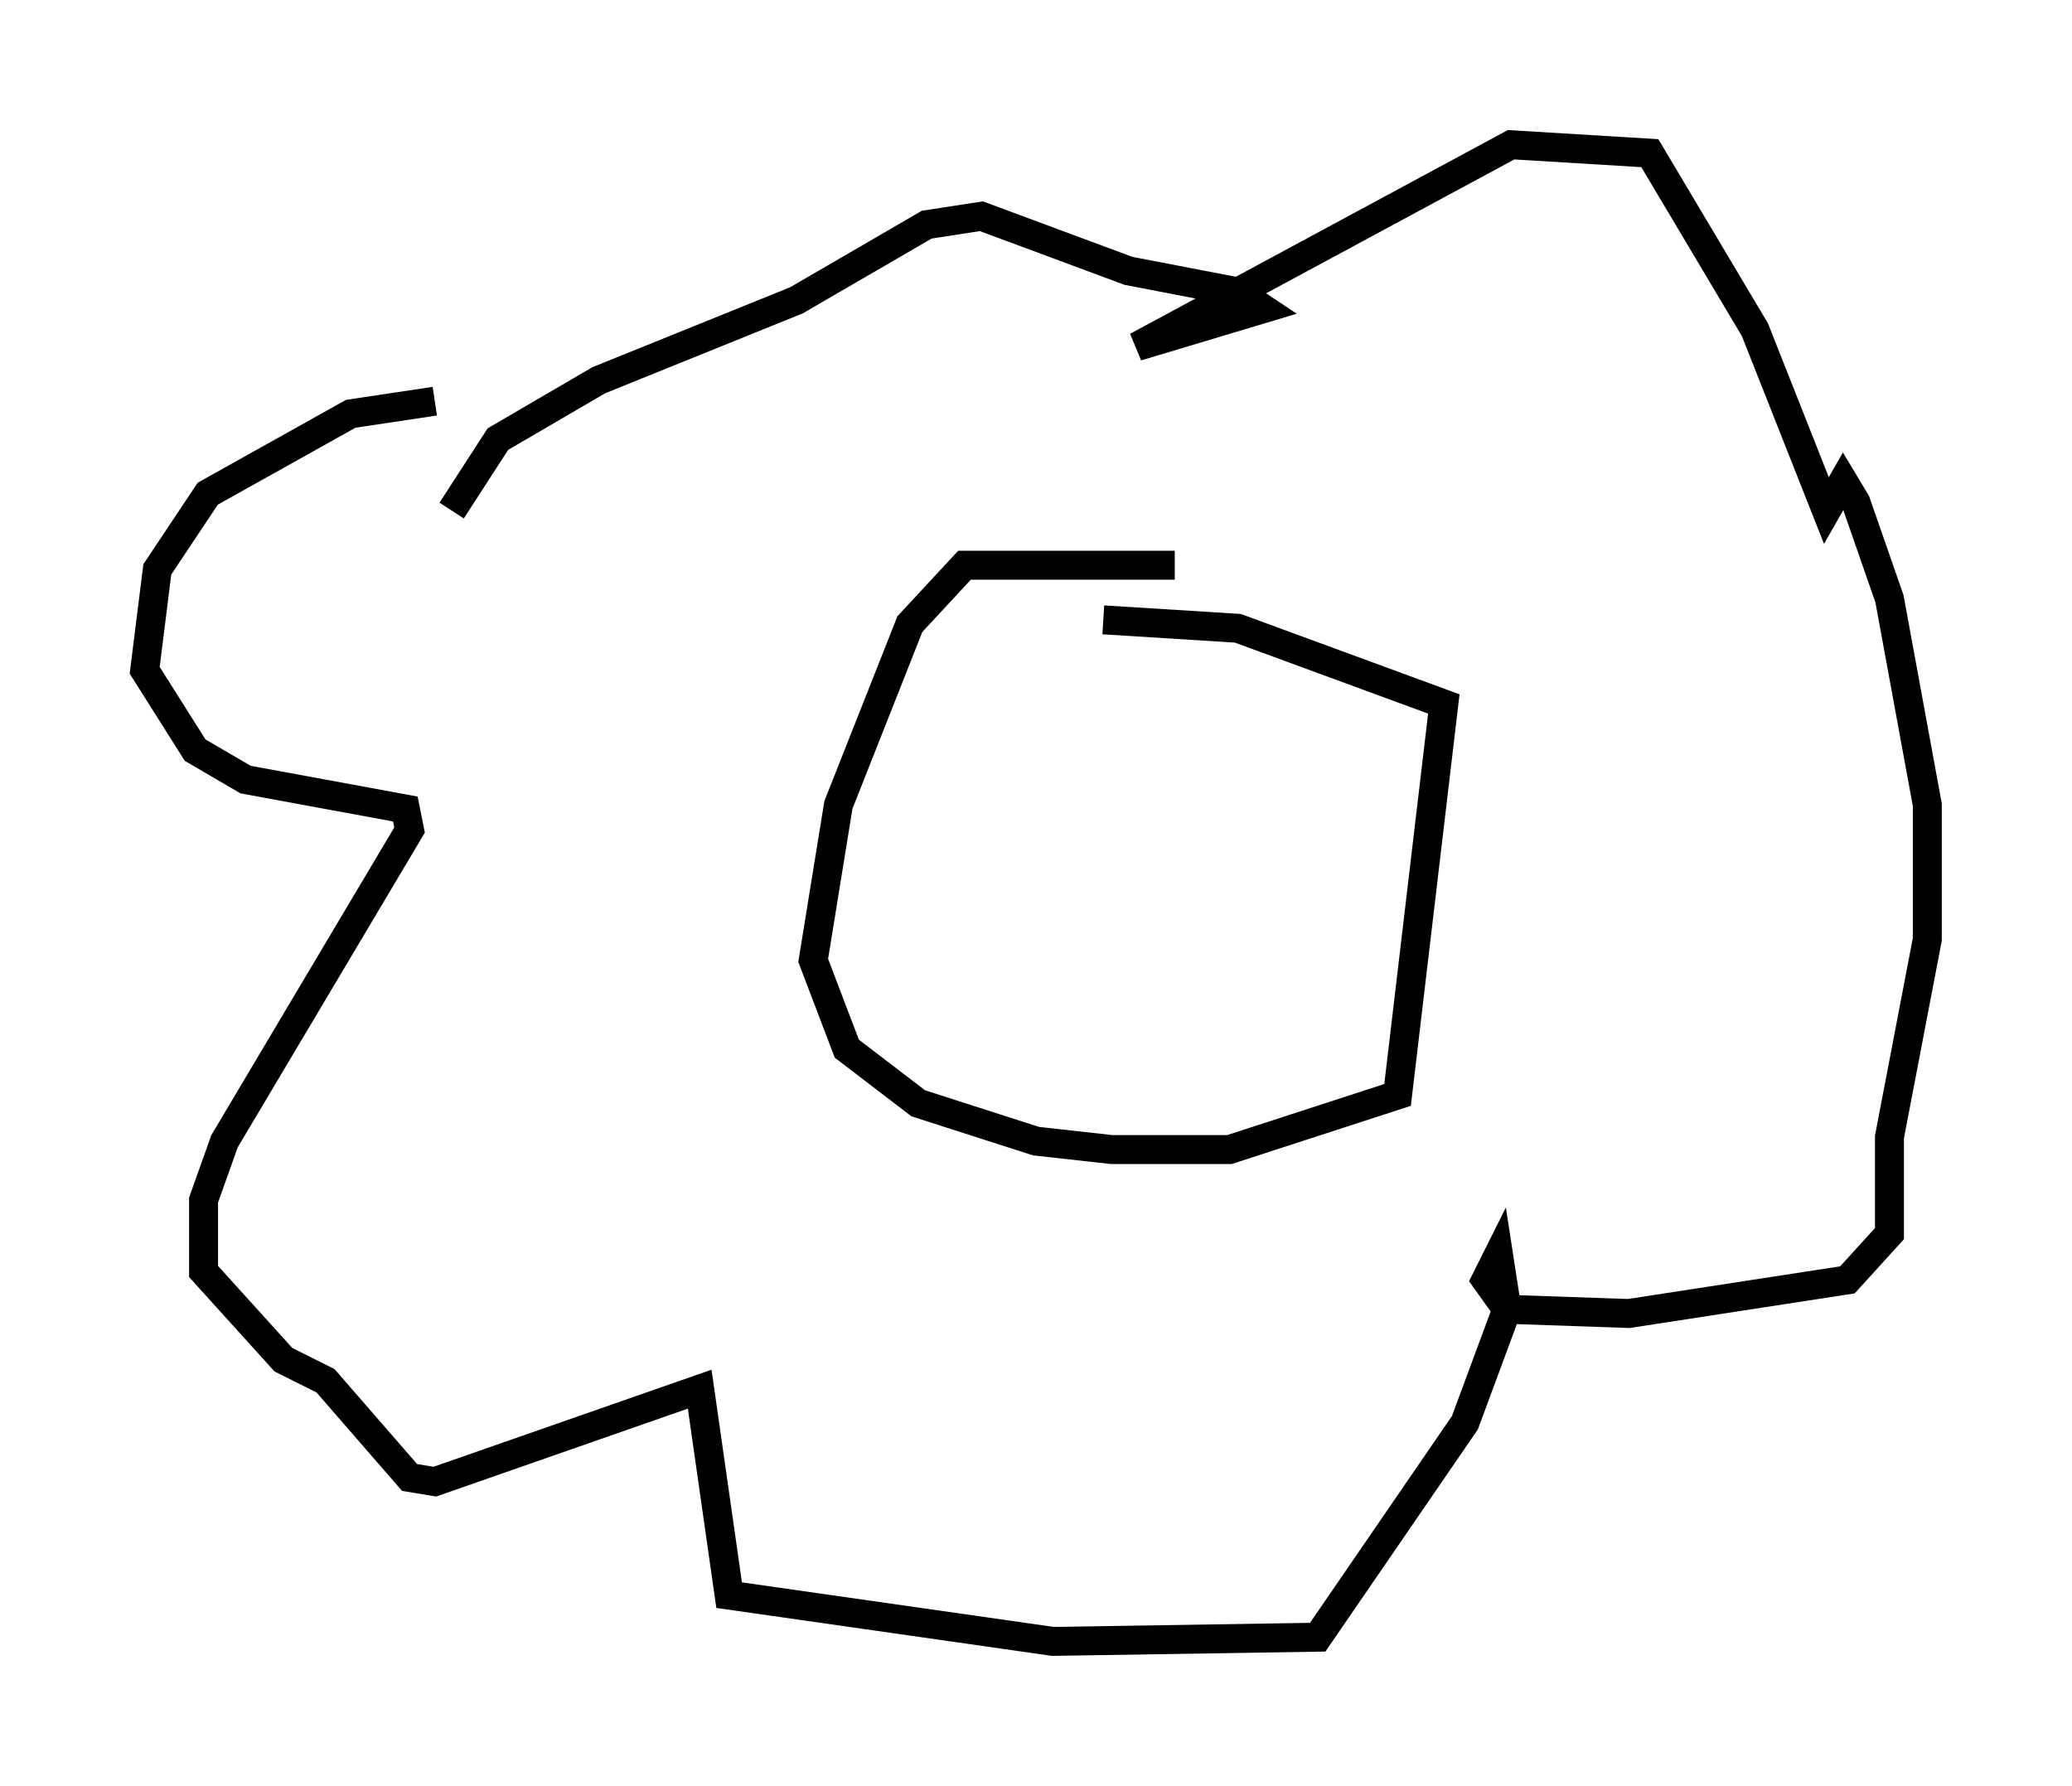 <?xml version="1.0" encoding="utf-8" ?>
<svg baseProfile="full" height="61.709" version="1.1" width="71.586" xmlns="http://www.w3.org/2000/svg" xmlns:ev="http://www.w3.org/2001/xml-events" xmlns:xlink="http://www.w3.org/1999/xlink"><defs /><rect fill="white" height="61.709" width="71.586" x="0" y="0" /><path d="M20.251, 14.587 m-5.229, -0.726 l-2.905, 0.436 -4.939, 2.76 l-1.743, 2.615 -0.436, 3.486 l1.743, 2.76 1.743, 1.017 l5.52, 1.017 0.145, 0.726 l-6.391, 10.749 -0.726, 2.034 l0.0, 2.469 2.76, 3.05 l1.453, 0.726 2.905, 3.341 l0.872, 0.145 9.151, -3.196 l1.017, 7.117 11.184, 1.598 l9.151, -0.145 5.084, -7.408 l1.453, -3.922 -0.291, -1.888 l-0.436, 0.872 0.726, 1.017 l4.212, 0.145 7.553, -1.162 l1.453, -1.598 0.0, -3.341 l1.307, -6.827 0.0, -4.648 l-1.307, -7.117 -1.162, -3.341 l-0.436, -0.726 -0.581, 1.017 l-2.469, -6.246 -3.631, -6.101 l-4.793, -0.291 -12.927, 6.972 l4.358, -1.307 -0.872, -0.581 l-3.777, -0.726 -5.084, -1.888 l-1.888, 0.291 -4.503, 2.615 l-6.827, 2.76 -3.486, 2.034 l-1.598, 2.469 m24.983, 1.888 l-7.263, 0.0 -1.888, 2.034 l-2.469, 6.246 -0.872, 5.374 l1.162, 3.05 2.469, 1.888 l4.067, 1.307 2.615, 0.291 l4.067, 0.0 5.81, -1.888 l1.598, -13.508 -7.117, -2.615 l-4.648, -0.291 " fill="none" stroke="black" stroke-width="1" /></svg>